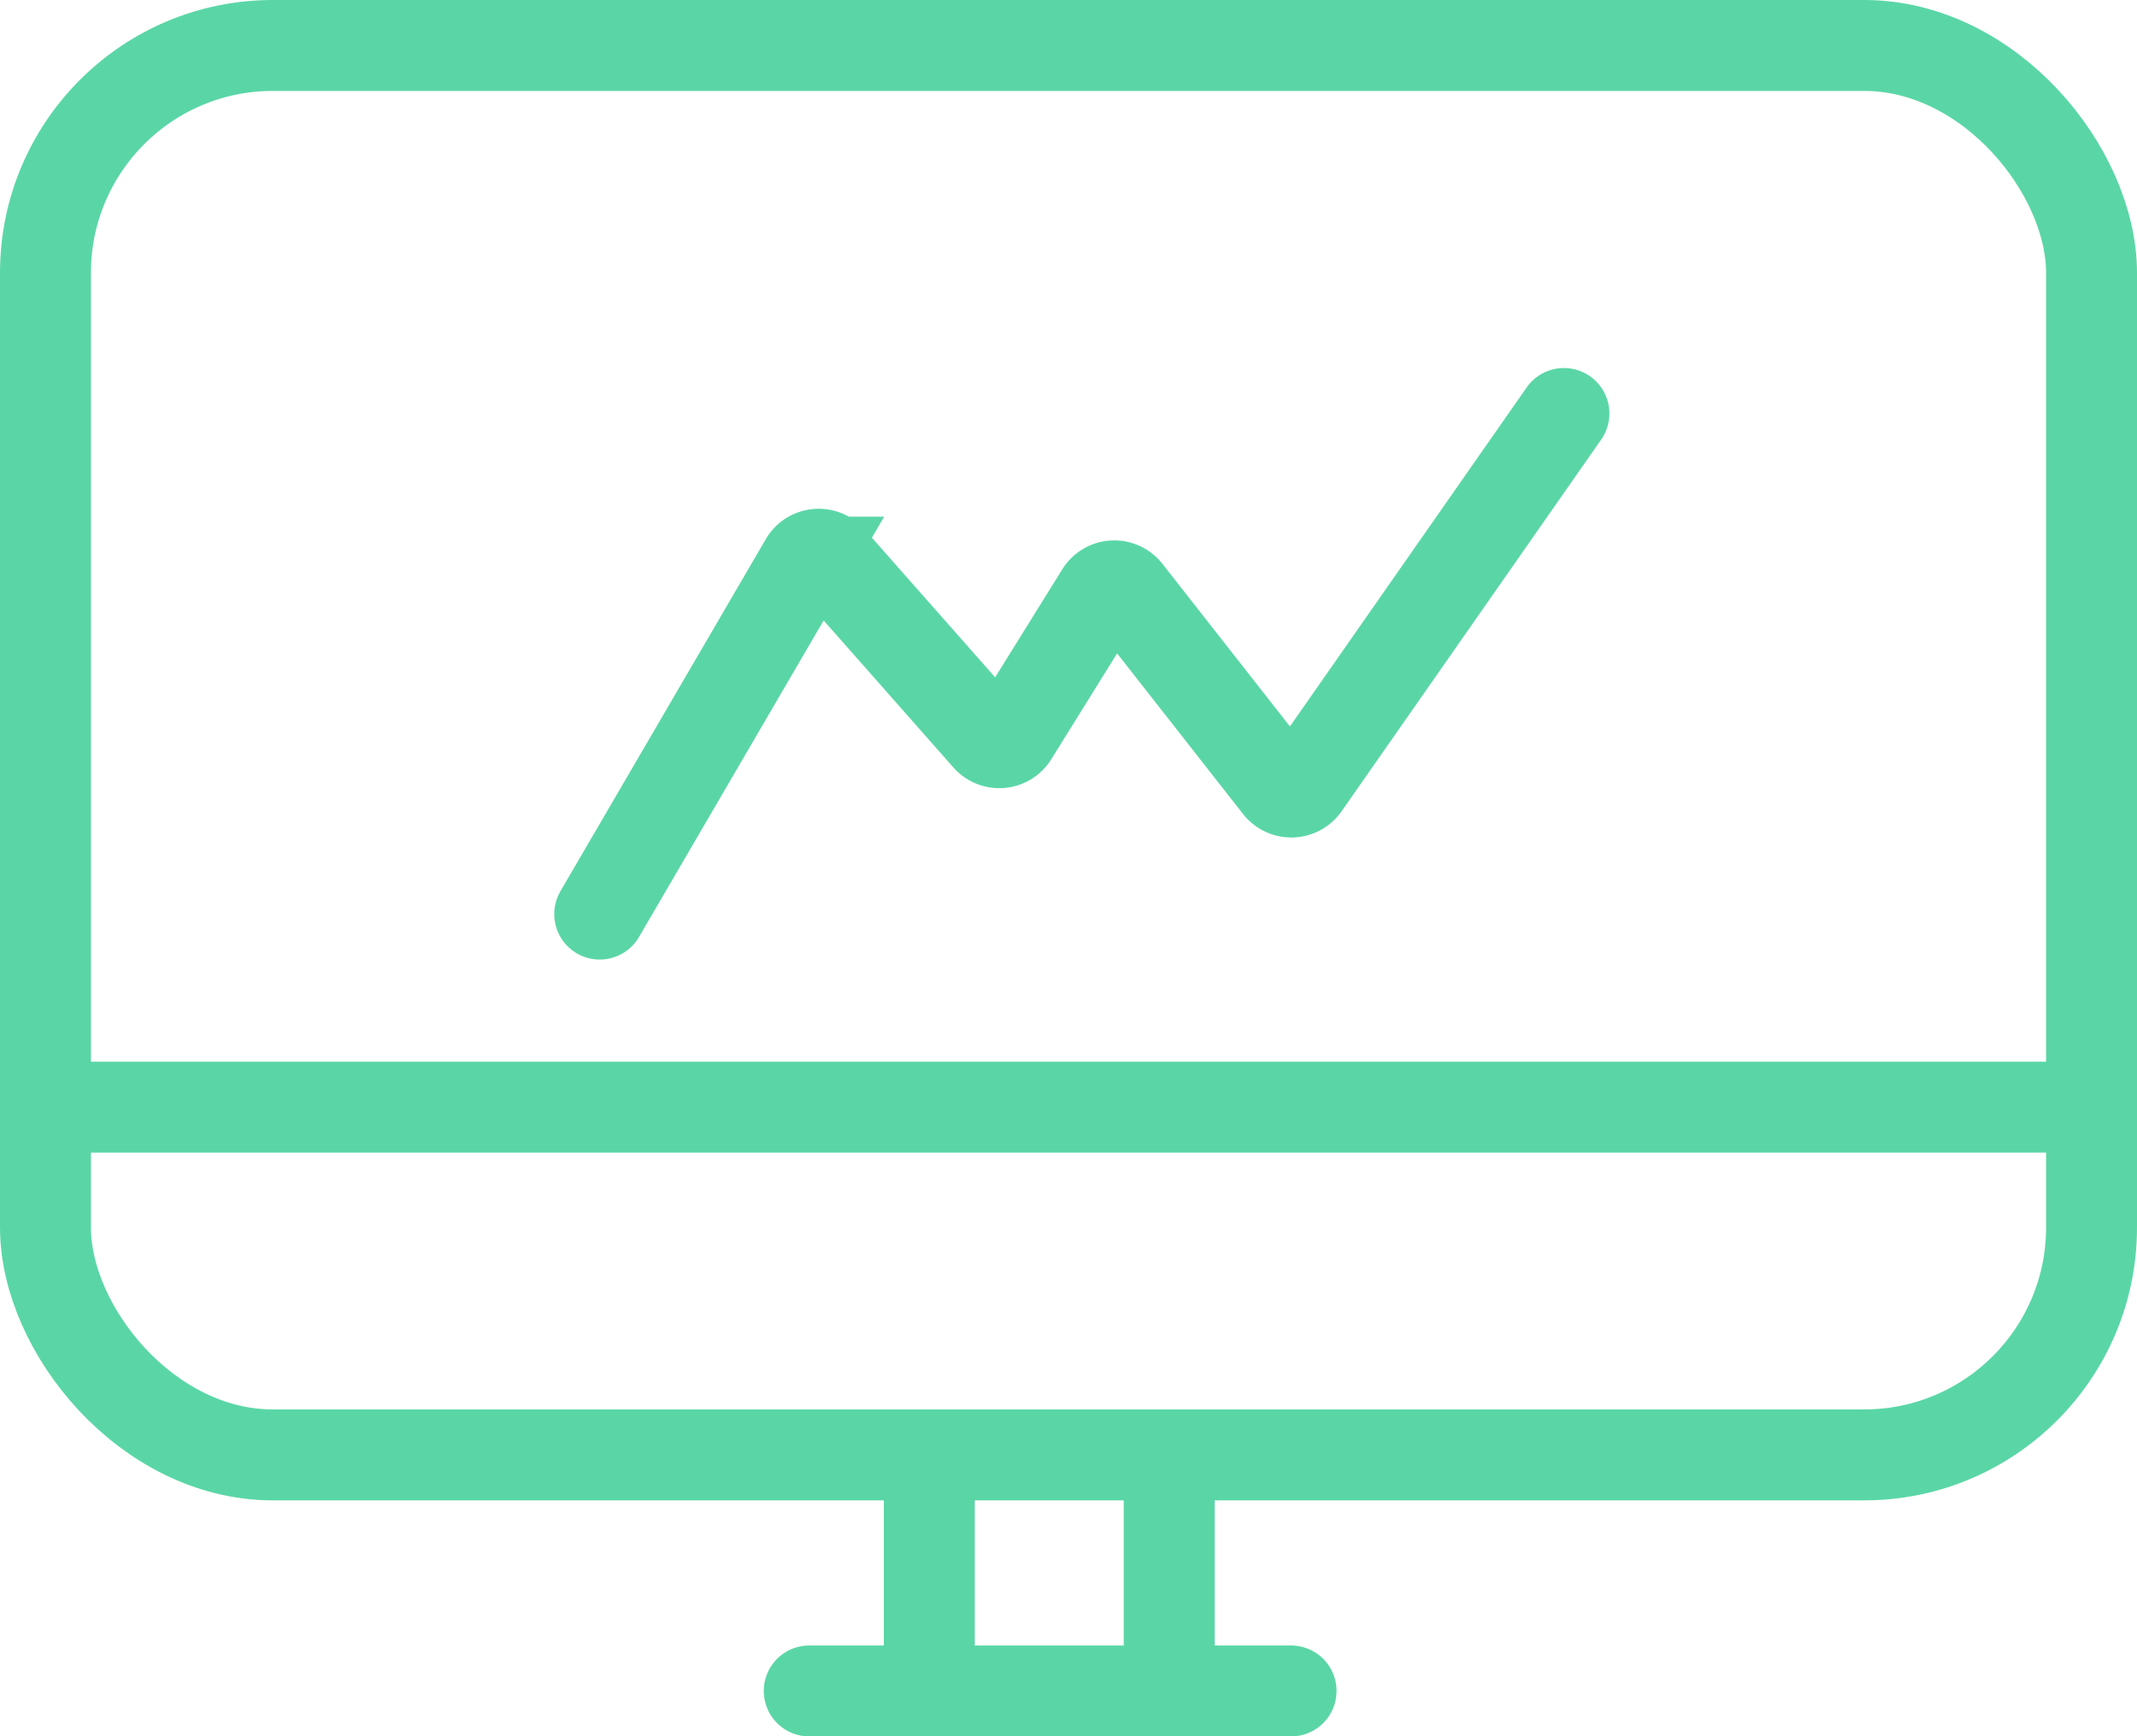 <svg xmlns="http://www.w3.org/2000/svg" width="47" height="38.191" viewBox="0 0 47 38.191">
  <g id="pc_growth_icon" data-name="pc growth icon" transform="translate(-814 -2018)">
    <rect id="Rectangle_79" data-name="Rectangle 79" width="45" height="31" rx="5" transform="translate(815 2019)" fill="none" stroke="#5ad6a6" stroke-miterlimit="10" stroke-width="2"/>
    <line id="Line_4" data-name="Line 4" x2="45.151" transform="translate(815 2042.352)" fill="none" stroke="#5ad6a6" stroke-miterlimit="10" stroke-width="2"/>
    <line id="Line_5" data-name="Line 5" y2="5.283" transform="translate(839.715 2049.908)" fill="none" stroke="#5ad6a6" stroke-miterlimit="10" stroke-width="2"/>
    <line id="Line_6" data-name="Line 6" x1="10.597" transform="translate(831.798 2055.192)" fill="none" stroke="#5ad6a6" stroke-linecap="round" stroke-miterlimit="10" stroke-width="2"/>
    <line id="Line_7" data-name="Line 7" y2="5.283" transform="translate(834.439 2049.908)" fill="none" stroke="#5ad6a6" stroke-miterlimit="10" stroke-width="2"/>
    <path id="Path_23" data-name="Path 23" d="M635.084,520.563l4.515-7.741a.348.348,0,0,1,.562-.056l3.45,3.909a.346.346,0,0,0,.556-.047l1.939-3.119a.346.346,0,0,1,.569-.03l3.345,4.266a.349.349,0,0,0,.56-.015l5.71-8.177" transform="translate(192.106 1517.542)" fill="none" stroke="#5ad6a6" stroke-linecap="round" stroke-miterlimit="10" stroke-width="2"/>
  </g>
</svg>
